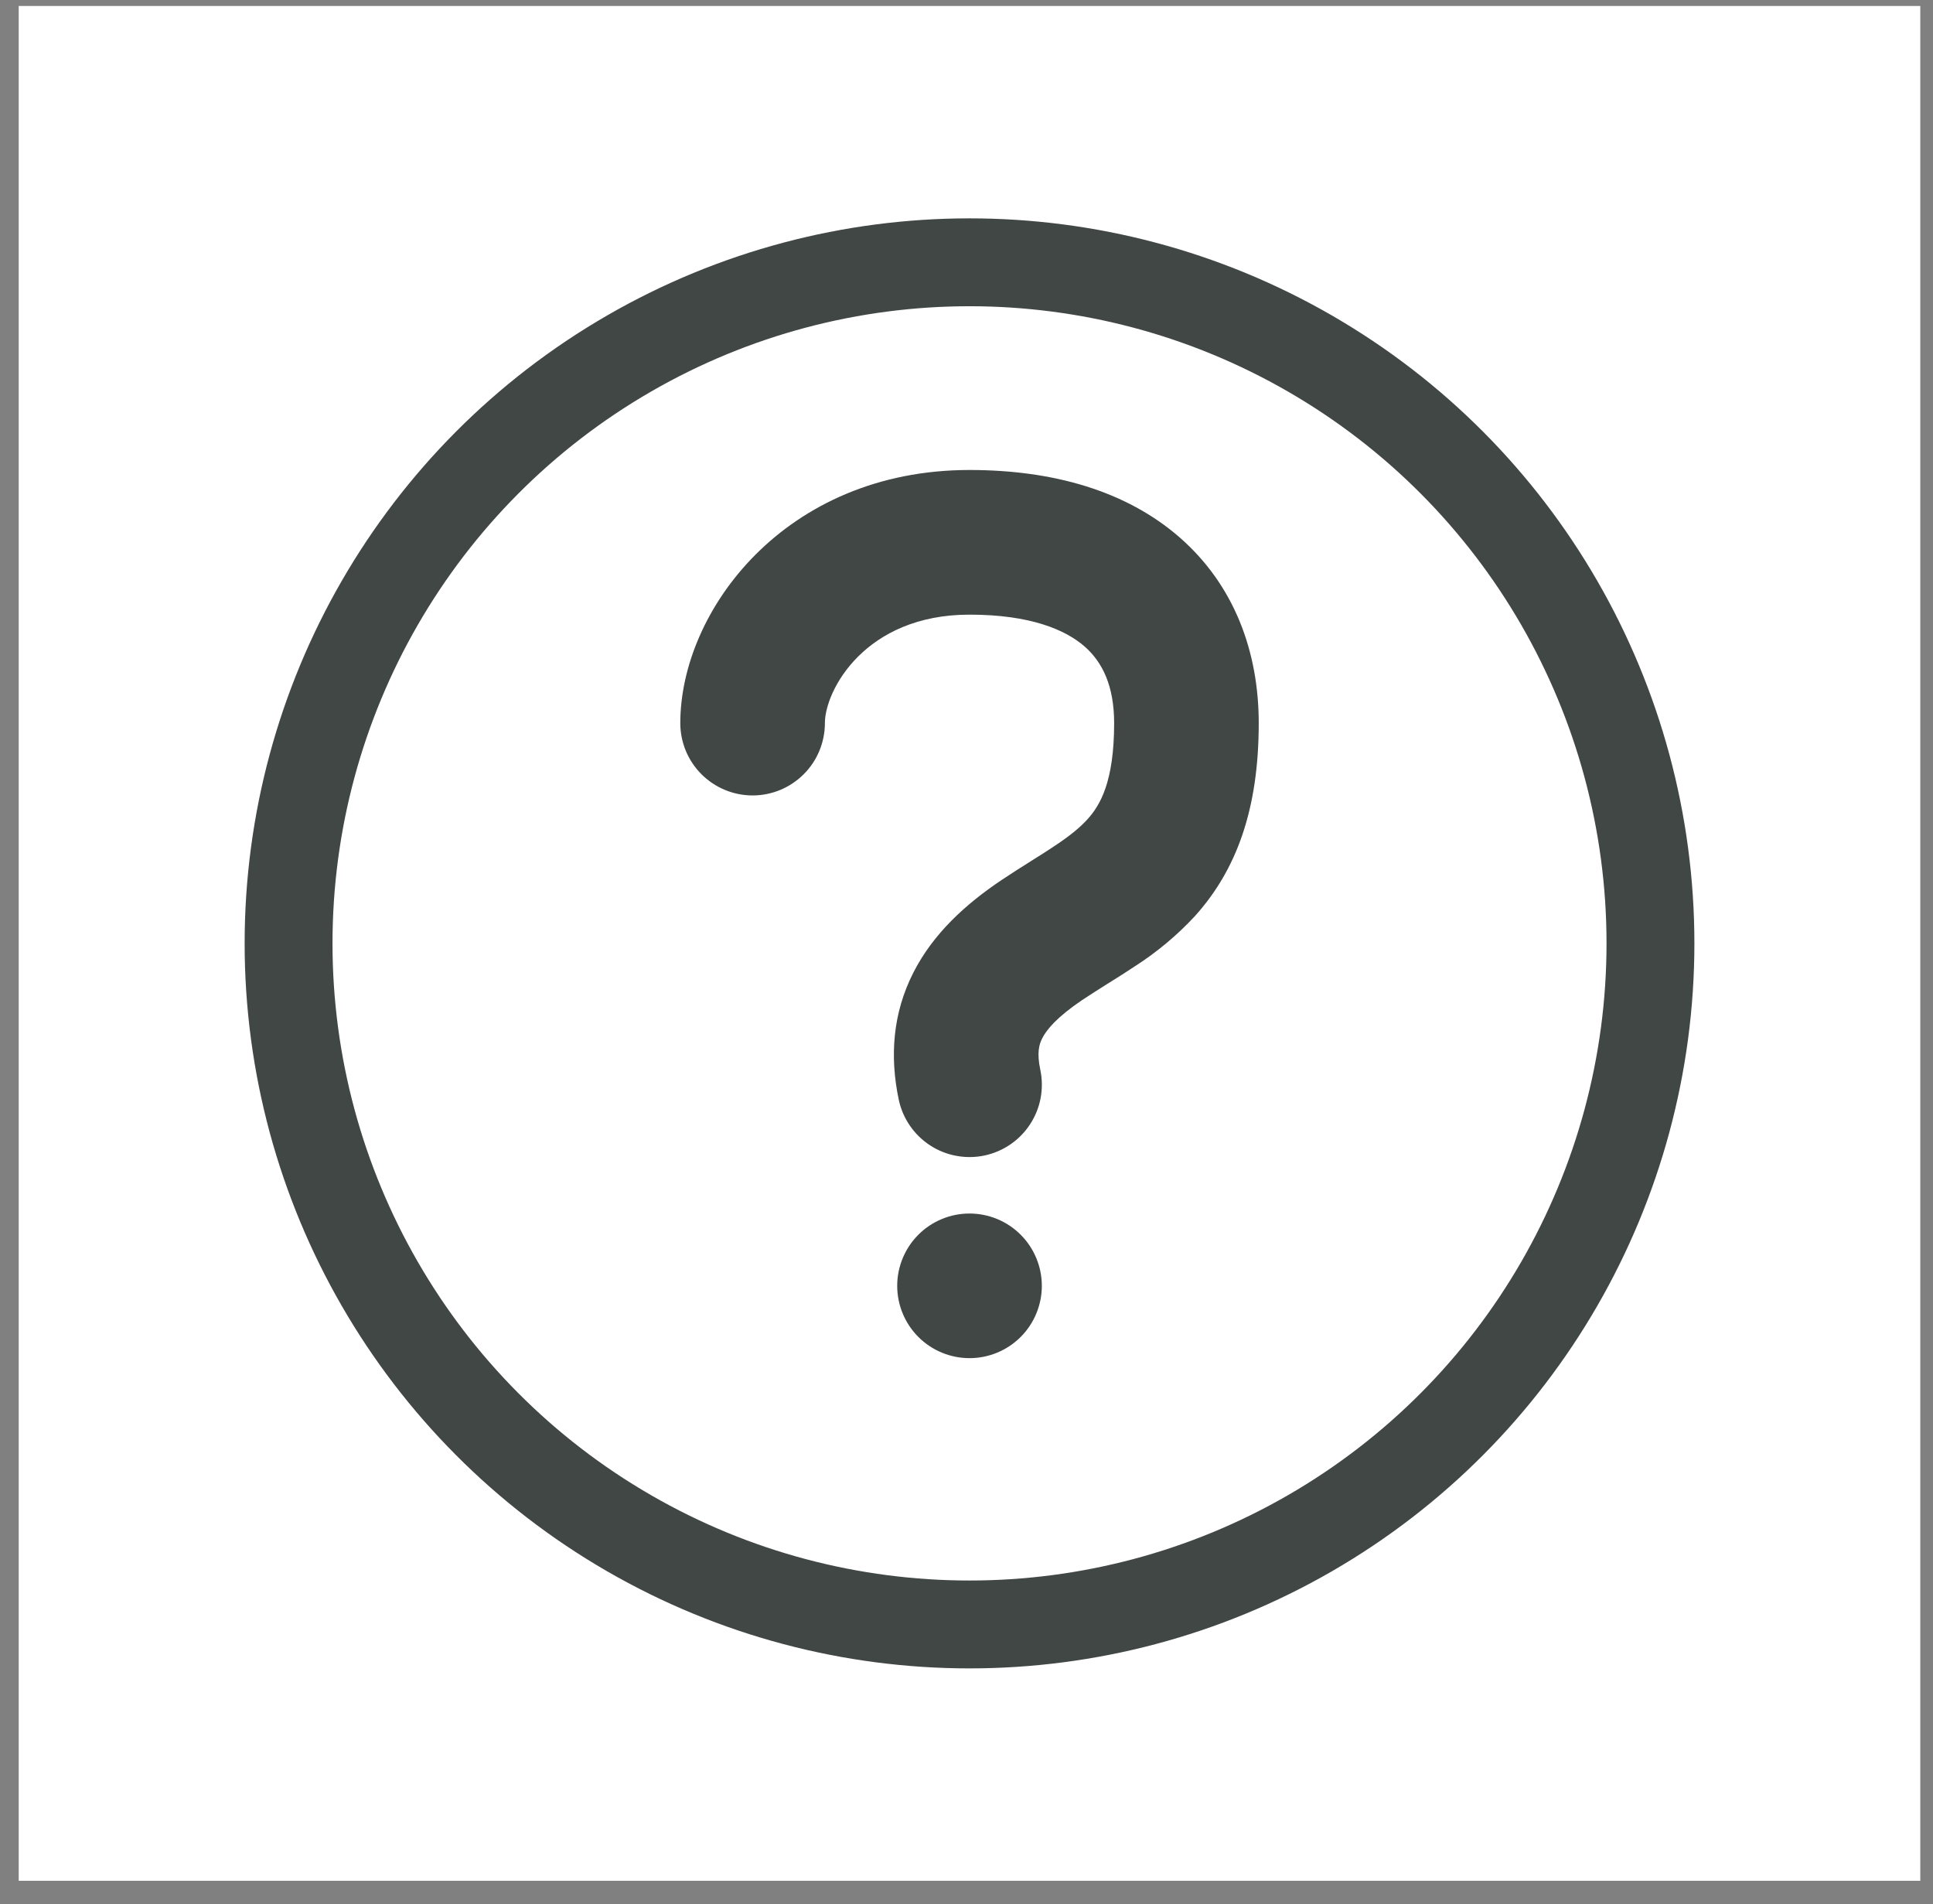 <svg width="66" height="65" viewBox="0 0 66 65" fill="none" xmlns="http://www.w3.org/2000/svg">
<rect x="0" y="0" width="66" height="65" fill="#808080" stroke="none"/>
<rect width="64.927" height="64" transform="translate(0.639 0.204)" fill="white"/>
<circle cx="33.103" cy="32.204" r="23.25" stroke="#414745" stroke-width="3"/>
<path fill-rule="evenodd" clip-rule="evenodd" d="M33.103 20.982C29.528 20.982 28.165 23.579 28.165 24.685C28.165 25.34 27.905 25.968 27.442 26.43C26.979 26.893 26.351 27.154 25.697 27.154C25.042 27.154 24.414 26.893 23.951 26.43C23.488 25.968 23.228 25.34 23.228 24.685C23.228 20.853 26.802 16.044 33.103 16.044C35.957 16.044 38.46 16.757 40.285 18.352C42.149 19.984 42.978 22.258 42.978 24.685C42.978 27.618 42.223 29.692 40.801 31.271C40.194 31.925 39.507 32.5 38.756 32.982C38.456 33.18 38.154 33.374 37.848 33.563L37.803 33.59C37.497 33.782 37.221 33.96 36.947 34.14C36.083 34.723 35.73 35.157 35.589 35.439C35.475 35.656 35.399 35.945 35.52 36.52C35.587 36.838 35.59 37.165 35.531 37.484C35.471 37.803 35.349 38.106 35.172 38.378C34.814 38.927 34.252 39.311 33.611 39.446C33.294 39.513 32.967 39.516 32.648 39.456C32.329 39.397 32.025 39.275 31.753 39.097C31.205 38.739 30.821 38.178 30.686 37.537C30.375 36.056 30.481 34.582 31.189 33.195C31.863 31.874 32.962 30.869 34.197 30.042C34.542 29.81 34.88 29.598 35.182 29.408L35.204 29.393C35.505 29.205 35.767 29.042 36.014 28.874C36.52 28.538 36.868 28.257 37.132 27.966C37.562 27.489 38.041 26.692 38.041 24.685C38.041 23.408 37.636 22.596 37.031 22.068C36.386 21.503 35.187 20.982 33.103 20.982ZM33.103 41.426C32.779 41.426 32.458 41.489 32.158 41.614C31.859 41.738 31.586 41.919 31.357 42.149C31.128 42.378 30.946 42.65 30.822 42.95C30.698 43.249 30.634 43.57 30.634 43.895C30.634 44.219 30.698 44.54 30.822 44.839C30.946 45.139 31.128 45.411 31.357 45.64C31.586 45.87 31.859 46.051 32.158 46.175C32.458 46.299 32.779 46.363 33.103 46.363C33.758 46.363 34.386 46.103 34.849 45.64C35.312 45.177 35.572 44.549 35.572 43.895C35.572 43.24 35.312 42.612 34.849 42.149C34.386 41.686 33.758 41.426 33.103 41.426Z" fill="#414745"/>
</svg>

